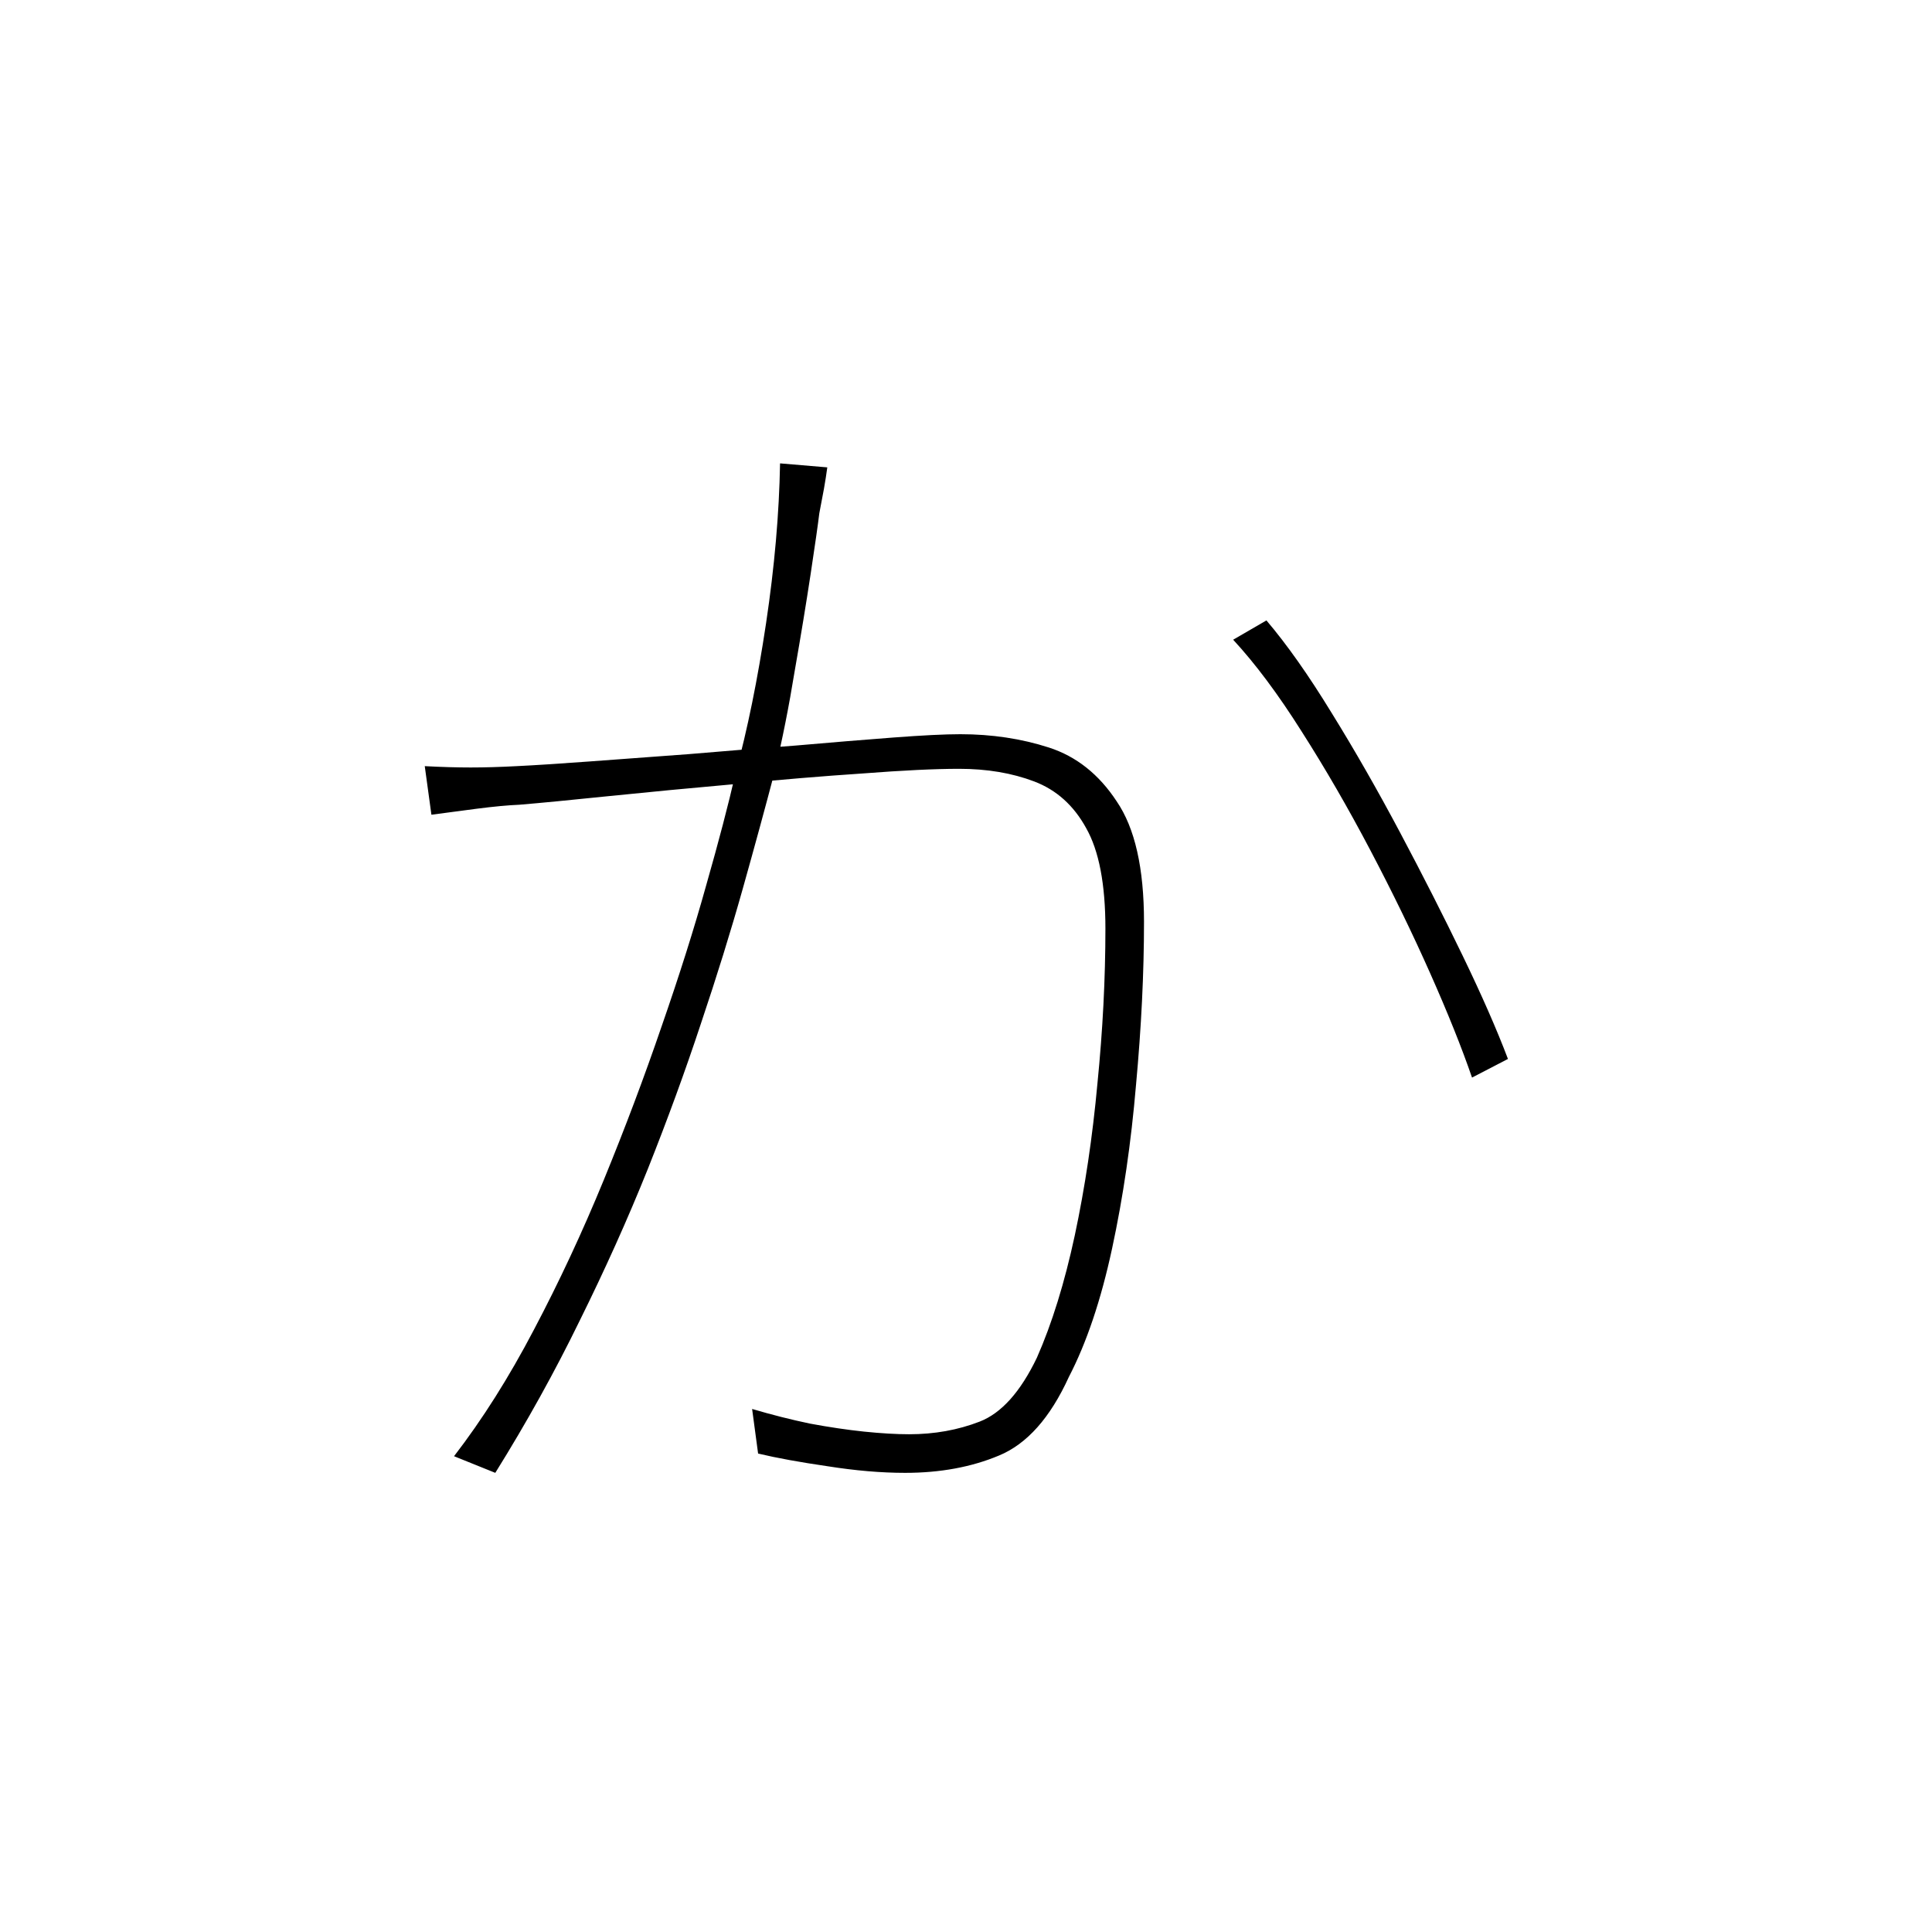<?xml version="1.0" ?>
<svg xmlns="http://www.w3.org/2000/svg" version="1.1" width="600" height="600">
  <defs/>
  <g>
    <path stroke-width="0" fill="rgb(0, 0, 0)" opacity="1.0" d="M 256.925 145.145 C 256.649 147.211 256.305 149.416 255.892 151.758 C 255.478 153.962 254.996 156.511 254.445 159.404 C 254.032 162.848 253.137 169.117 251.759 178.21 C 250.381 187.303 248.728 197.36 246.8 208.382 C 245.009 219.404 242.943 229.806 240.601 239.588 C 237.708 250.61 234.402 262.734 230.683 275.96 C 226.963 289.186 222.624 303.17 217.665 317.912 C 212.844 332.516 207.333 347.602 201.135 363.17 C 194.936 378.6 187.91 394.238 180.058 410.082 C 172.344 425.925 163.597 441.7 153.816 457.406 C 149.546 455.684 145.275 453.962 141.005 452.24 C 149.821 440.805 158.087 427.716 165.801 412.975 C 173.653 398.095 180.885 382.596 187.497 366.476 C 194.109 350.357 200.101 334.444 205.474 318.738 C 210.984 302.894 215.599 288.29 219.318 274.927 C 223.175 261.425 226.206 249.852 228.41 240.208 C 232.129 226.568 235.297 211.0 237.915 193.503 C 240.532 176.006 241.979 159.473 242.254 143.905 C 247.144 144.318 252.034 144.731 256.925 145.145M 393.301 192.676 C 399.638 200.116 406.387 209.691 413.551 221.402 C 420.714 232.975 427.808 245.374 434.834 258.6 C 441.859 271.827 448.333 284.571 454.257 296.832 C 460.18 309.094 464.864 319.772 468.308 328.865 C 464.589 330.793 460.869 332.722 457.15 334.651 C 453.981 325.42 449.642 314.605 444.132 302.206 C 438.622 289.806 432.423 277.062 425.535 263.974 C 418.648 250.885 411.553 238.623 404.252 227.188 C 396.951 215.615 389.857 206.109 382.969 198.669 C 386.413 196.672 389.857 194.674 393.301 192.676M 131.913 237.935 C 137.148 238.21 141.9 238.348 146.171 238.348 C 150.441 238.348 155.194 238.21 160.428 237.935 C 166.076 237.659 173.584 237.177 182.951 236.488 C 192.318 235.799 202.581 235.041 213.739 234.215 C 225.035 233.25 236.193 232.355 247.213 231.528 C 258.233 230.564 268.29 229.737 277.381 229.048 C 286.473 228.359 293.43 228.015 298.251 228.015 C 308.031 228.015 317.192 229.393 325.733 232.148 C 334.273 234.904 341.299 240.483 346.809 248.887 C 352.457 257.154 355.281 269.622 355.281 286.293 C 355.281 302.137 354.454 319.014 352.801 336.924 C 351.286 354.835 348.807 371.781 345.363 387.762 C 341.919 403.744 337.442 417.039 331.932 427.648 C 326.146 440.323 318.914 448.451 310.236 452.033 C 301.695 455.615 291.983 457.406 281.101 457.406 C 273.662 457.406 265.603 456.718 256.925 455.34 C 248.384 454.1 241.221 452.791 235.435 451.413 C 234.815 446.798 234.196 442.183 233.575 437.567 C 239.637 439.358 245.629 440.874 251.552 442.114 C 257.476 443.216 263.055 444.042 268.29 444.594 C 273.662 445.145 278.345 445.42 282.34 445.42 C 290.192 445.42 297.493 444.111 304.243 441.494 C 310.993 438.876 316.917 432.263 322.013 421.654 C 326.697 411.046 330.623 398.371 333.791 383.629 C 336.96 368.75 339.302 353.044 340.817 336.511 C 342.47 319.978 343.296 303.928 343.296 288.359 C 343.296 274.582 341.299 264.18 337.304 257.154 C 333.447 250.127 328.074 245.305 321.187 242.688 C 314.299 240.07 306.516 238.761 297.838 238.761 C 290.399 238.761 280.412 239.243 267.876 240.208 C 255.478 241.034 242.254 242.137 228.203 243.514 C 214.29 244.754 201.272 245.994 189.15 247.234 C 177.165 248.474 167.867 249.37 161.255 249.921 C 157.811 250.059 153.403 250.472 148.031 251.161 C 142.796 251.85 138.112 252.47 133.979 253.021 C 133.291 247.992 132.602 242.963 131.913 237.935"/>
  </g>
</svg>
